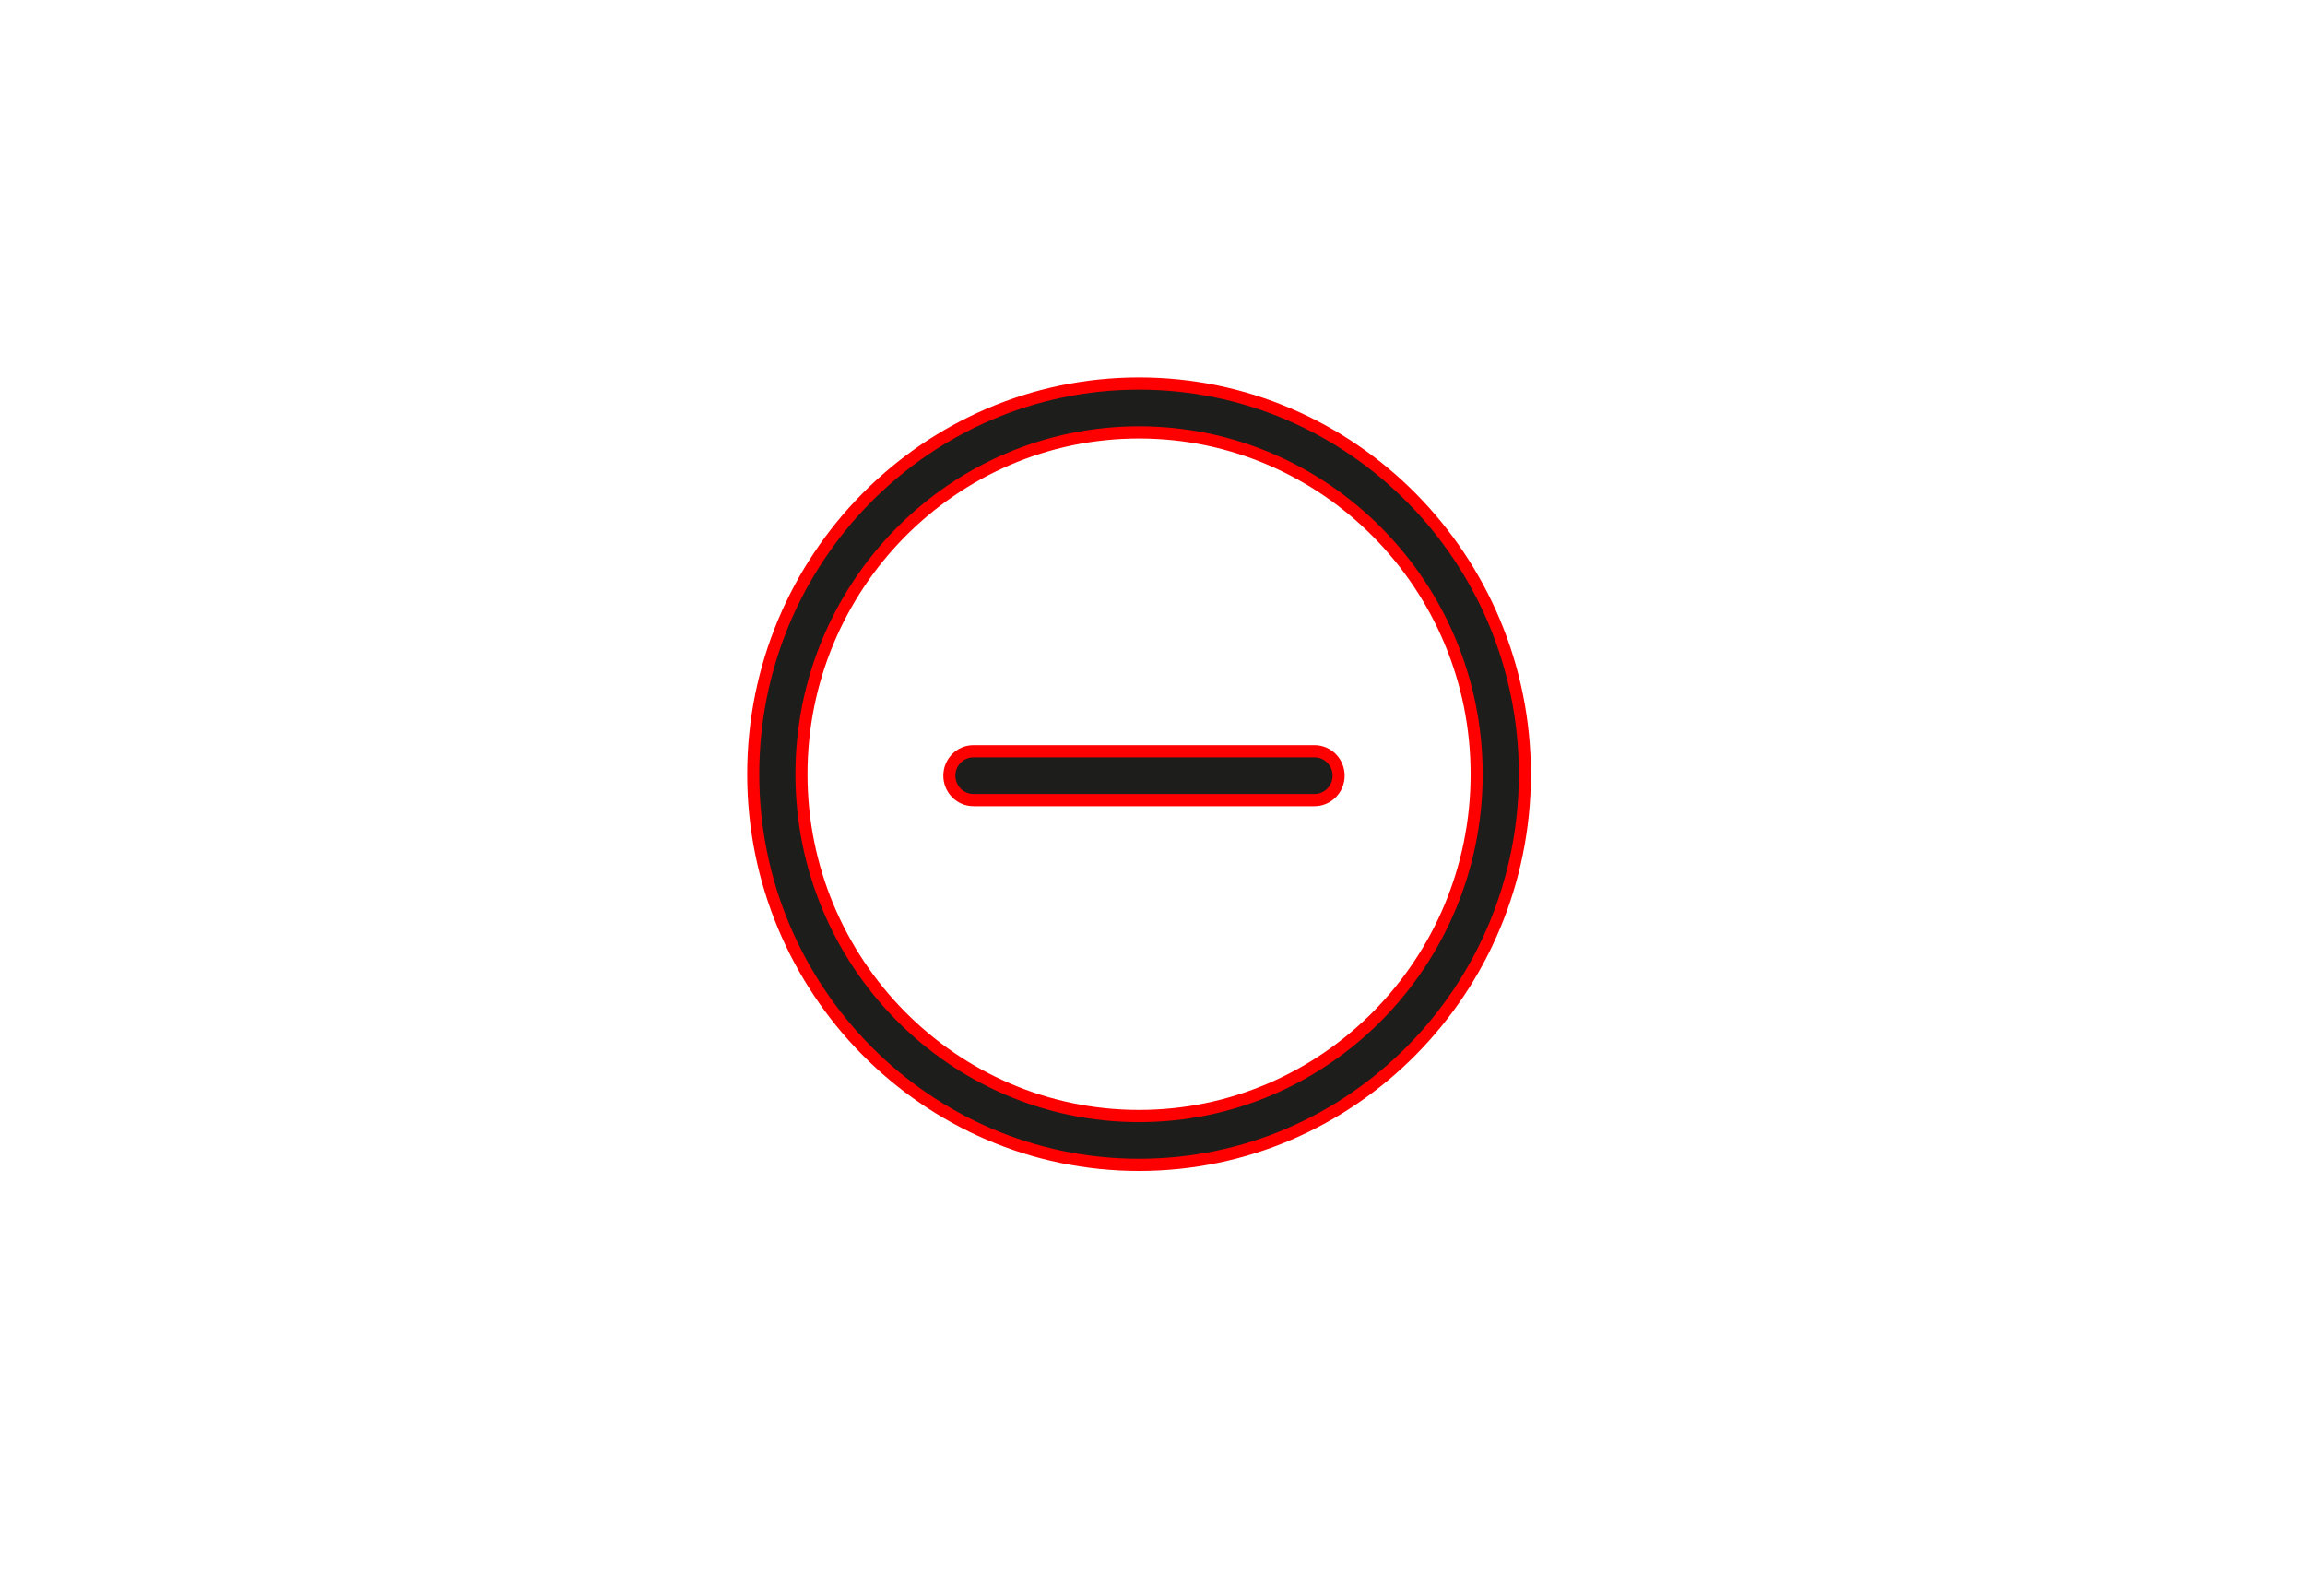 <?xml version="1.0" encoding="UTF-8" standalone="no"?>
<svg
   xmlns:dc="http://purl.org/dc/elements/1.1/"
   xmlns:cc="http://creativecommons.org/ns#"
   xmlns:rdf="http://www.w3.org/1999/02/22-rdf-syntax-ns#"
   xmlns:svg="http://www.w3.org/2000/svg"
   xmlns="http://www.w3.org/2000/svg"
   xmlns:sodipodi="http://sodipodi.sourceforge.net/DTD/sodipodi-0.dtd"
   xmlns:inkscape="http://www.inkscape.org/namespaces/inkscape"
   width="26"
   version="1.1"
   height="18"
   viewBox="0 0 18 18"
   enable-background="new 0 0 64 64"
   id="svg3932"
   sodipodi:docname="minus.svg"
   inkscape:version="0.92.1 r15371">
  <defs
     id="defs3936">
    <inkscape:perspective
       sodipodi:type="inkscape:persp3d"
       inkscape:vp_x="0 : 9 : 1"
       inkscape:vp_y="0 : 1000 : 0"
       inkscape:vp_z="12.461538 : 9 : 1"
       inkscape:persp3d-origin="6.2307692 : 6 : 1"
       id="perspective3943" />
  </defs>
  <sodipodi:namedview
     pagecolor="#ffffff"
     bordercolor="#666666"
     borderopacity="1"
     objecttolerance="10"
     gridtolerance="10"
     guidetolerance="10"
     inkscape:pageopacity="0"
     inkscape:pageshadow="2"
     inkscape:window-width="1920"
     inkscape:window-height="1051"
     id="namedview3934"
     showgrid="false"
     showguides="false"
     inkscape:zoom="47.166667"
     inkscape:cx="16.769198"
     inkscape:cy="9.1364821"
     inkscape:window-x="0"
     inkscape:window-y="0"
     inkscape:window-maximized="1"
     inkscape:current-layer="svg3932" />
  <g
     id="g3930"
     style="opacity:1;stroke:red"
     transform="matrix(0.16,0,0,0.153,6.172,5.238)">
    <g
       id="g3928"
       transform="matrix(0.85,0,0,0.9,-10.473,-5.958)"
       style="fill:#1d1d1b;stroke:red">
      <path
         d="M 46.551,30.119 H 18.266 c -1.105,0 -2,0.896 -2,2 0,1.104 0.895,2 2,2 h 28.285 c 1.105,0 2,-0.896 2,-2 0,-1.104 -0.895,-2 -2,-2 z"
         id="path3922"
         inkscape:connector-curvature="0"
          style="stroke:red"/>
      <path
         d="M 32,0 C 14.355,0 0,14.355 0,32 0,49.645 14.355,64 32,64 49.645,64 64,49.645 64,32 64,14.355 49.645,0 32,0 Z m 0,60 C 16.561,60 4,47.439 4,32 4,16.561 16.561,4 32,4 47.439,4 60,16.561 60,32 60,47.439 47.439,60 32,60 Z"
         id="path3926"
         inkscape:connector-curvature="0" />
    </g>
  </g>
</svg>
